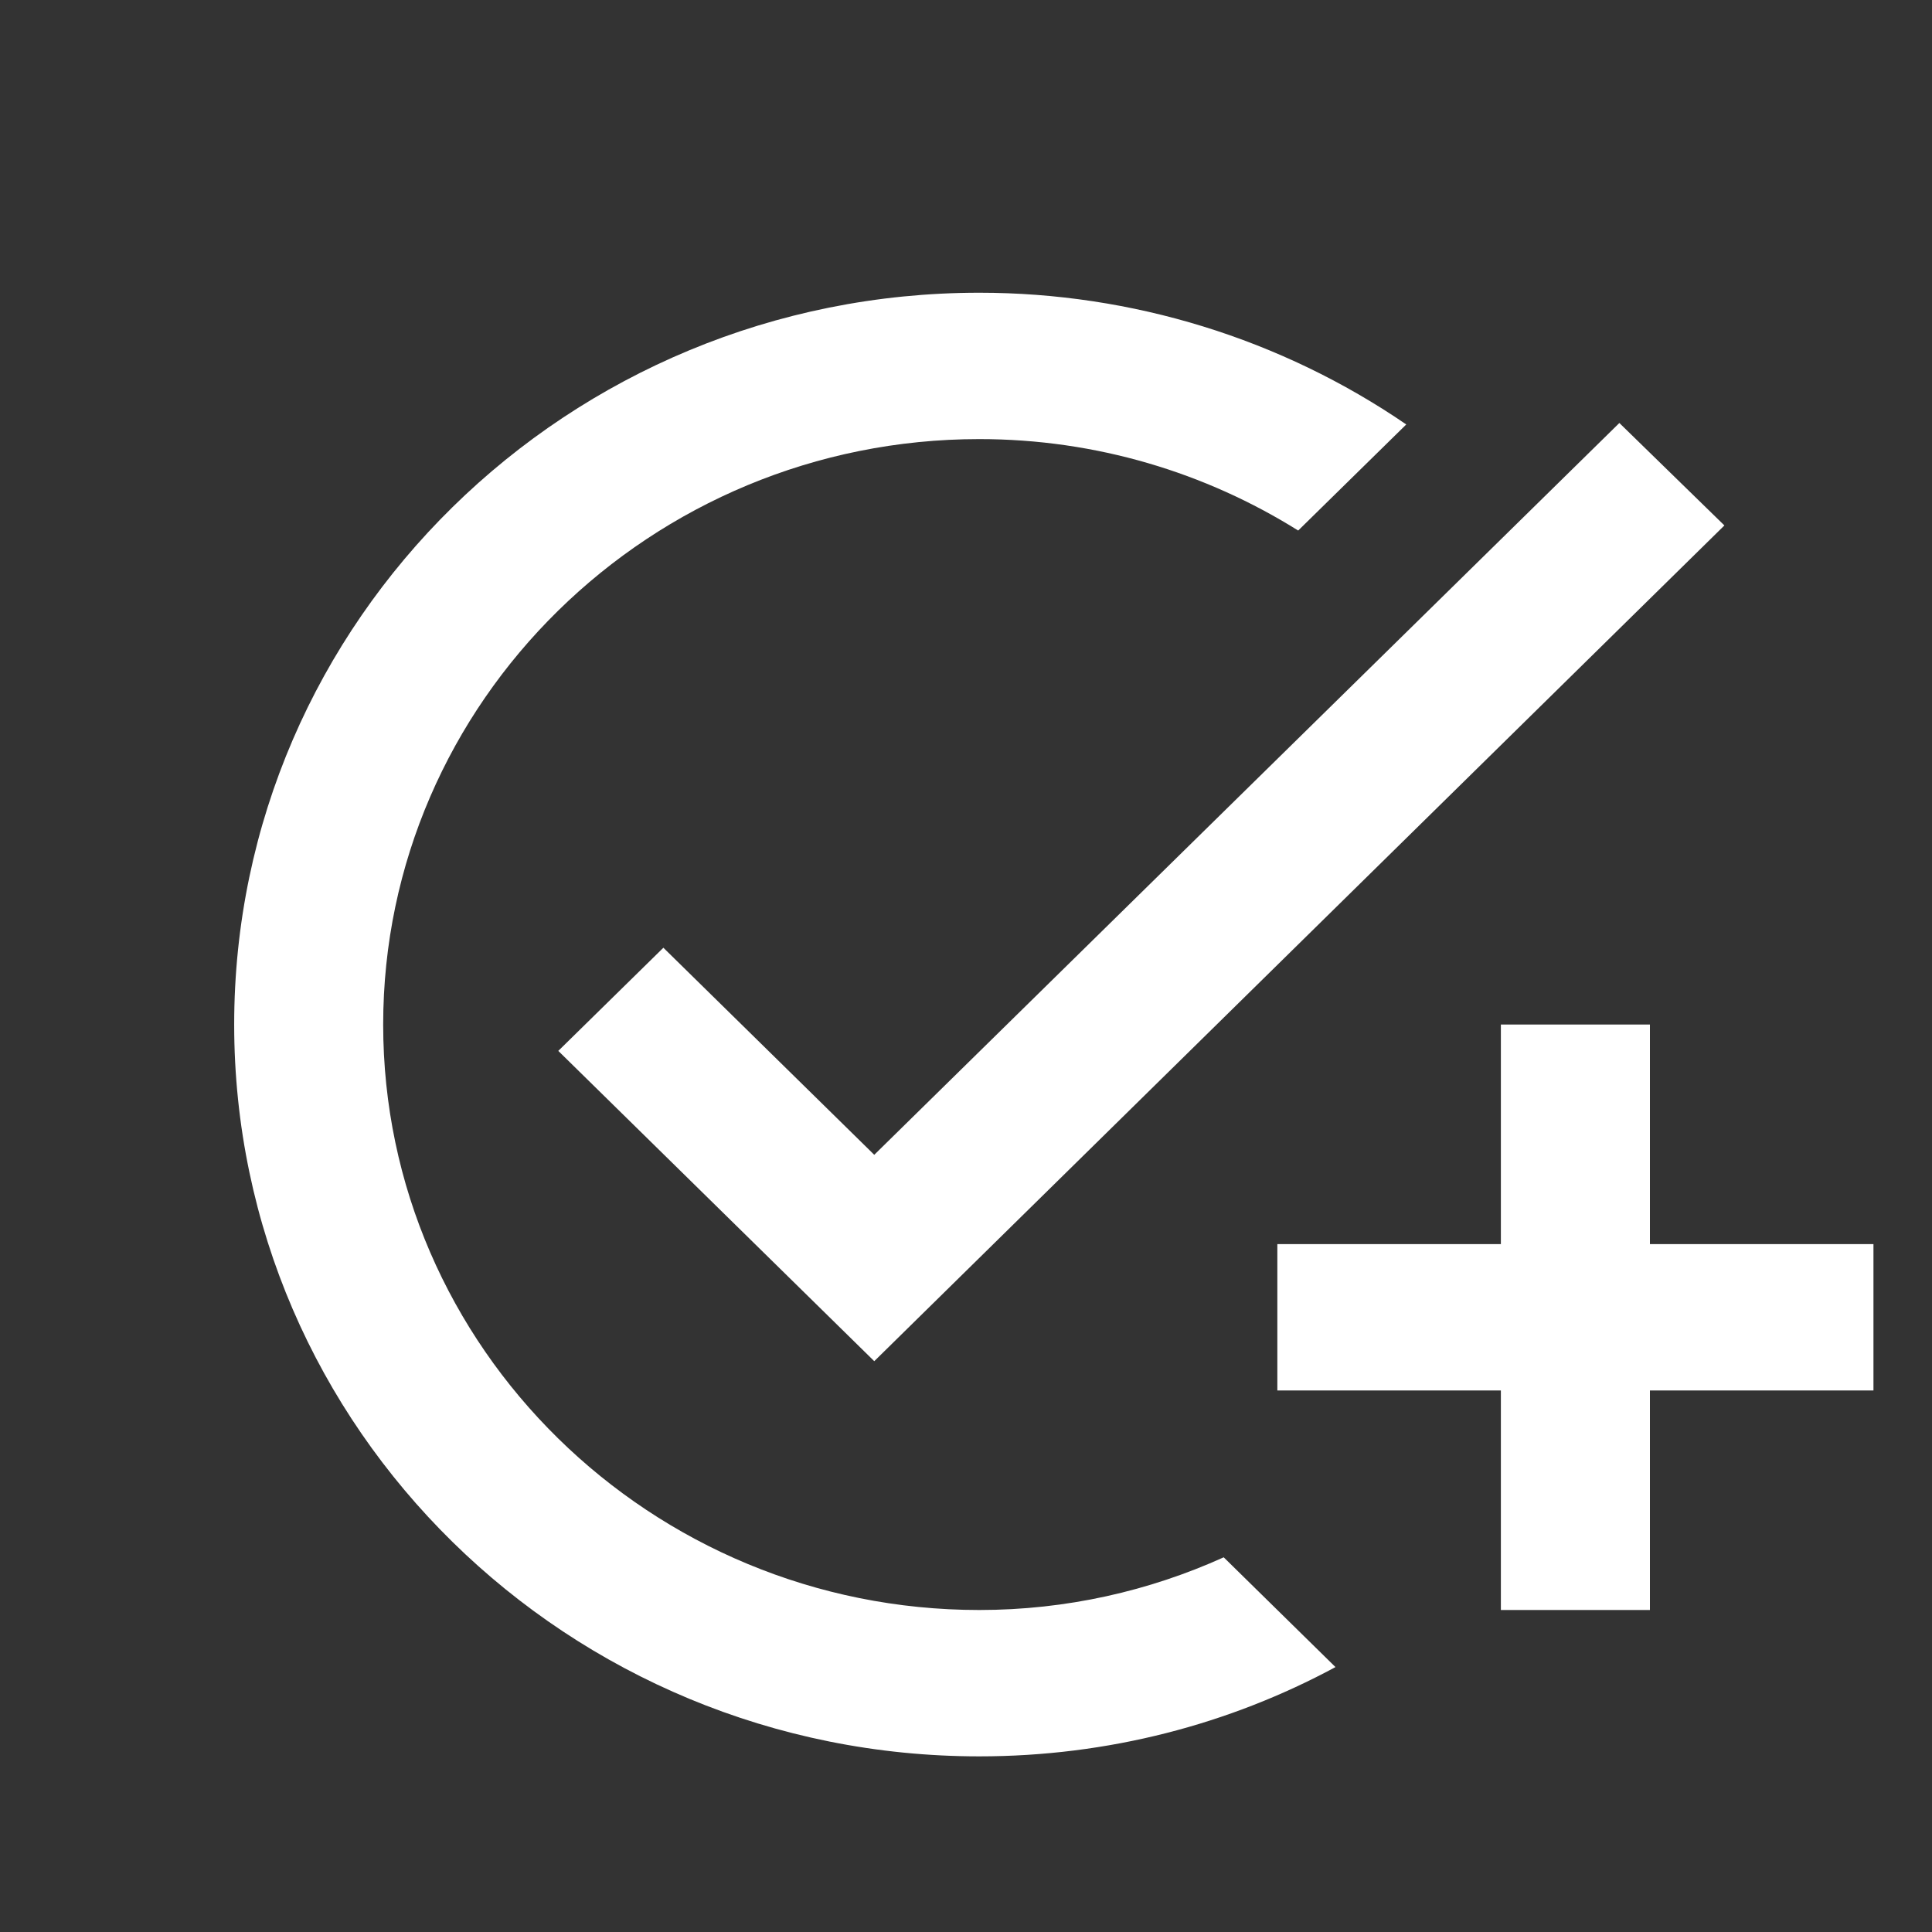 <svg width="33" height="33" viewBox="0 0 33 33" fill="none" xmlns="http://www.w3.org/2000/svg">
<rect x="0" y="0" width="33" height="33" fill="#333333" stroke="none"/>
<g id="ic:sharp-add-task">
<path id="Vector" d="M29.454 8.975L14.933 23.25L9.536 17.95L11.331 16.188L14.933 19.725L27.66 7.225L29.454 8.975ZM16.727 27.5C11.114 27.5 6.545 23.012 6.545 17.5C6.545 11.988 11.114 7.5 16.727 7.5C18.726 7.5 20.596 8.075 22.174 9.062L24.02 7.25C21.881 5.785 19.335 5 16.727 5C9.702 5 4 10.6 4 17.5C4 24.4 9.702 30 16.727 30C18.929 30 21.004 29.45 22.811 28.475L20.902 26.6C19.629 27.175 18.216 27.5 16.727 27.5ZM25.636 21.25H21.818V23.75H25.636V27.5H28.182V23.75H32V21.25H28.182V17.5H25.636V21.25Z" fill="white"/>
</g>
</svg>
